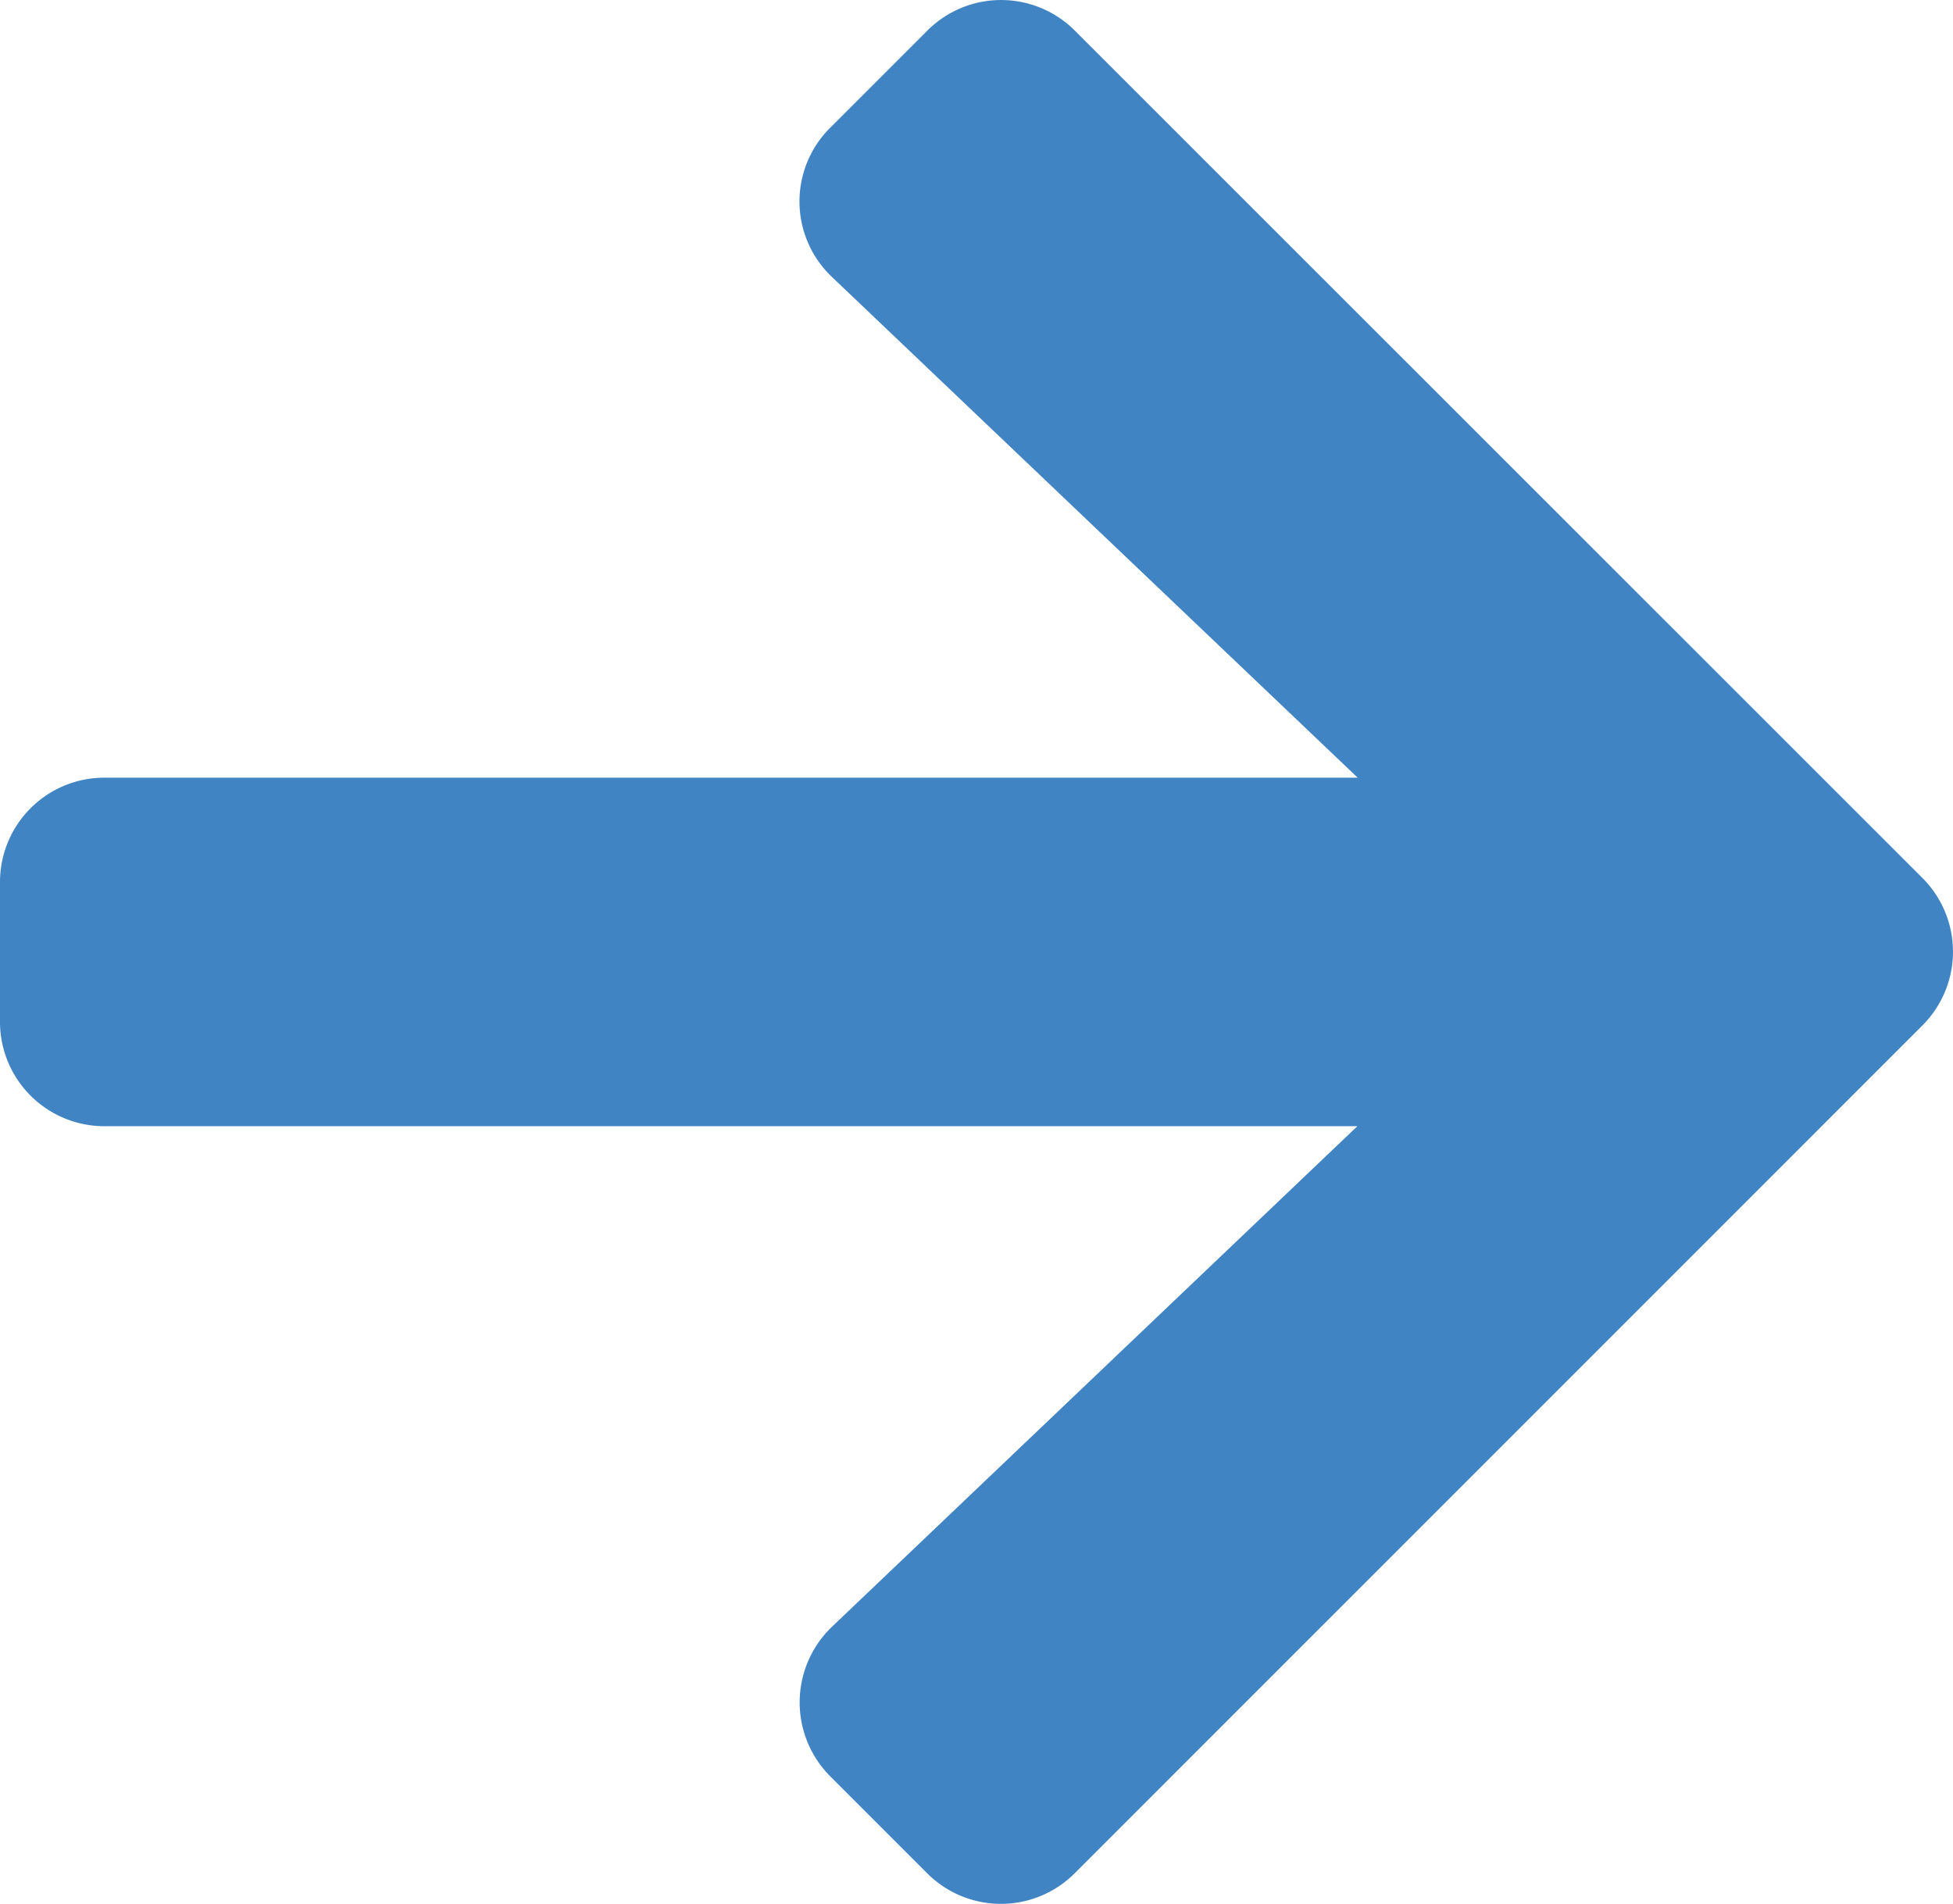 <svg xmlns="http://www.w3.org/2000/svg" width="12.312" height="12" viewBox="0 0 12.312 12">
  <path id="Arrow" d="M5.235,3.451l.61-.61a.657.657,0,0,1,.932,0L12.118,8.18a.657.657,0,0,1,0,.932L6.776,14.454a.657.657,0,0,1-.932,0l-.61-.61a.66.66,0,0,1,.011-.943L8.557,9.746H.659A.658.658,0,0,1,0,9.087V8.208a.658.658,0,0,1,.659-.659h7.9L5.246,4.394A.655.655,0,0,1,5.235,3.451Z" transform="translate(0 -2.647)" fill="#4184c3"/>
</svg>
